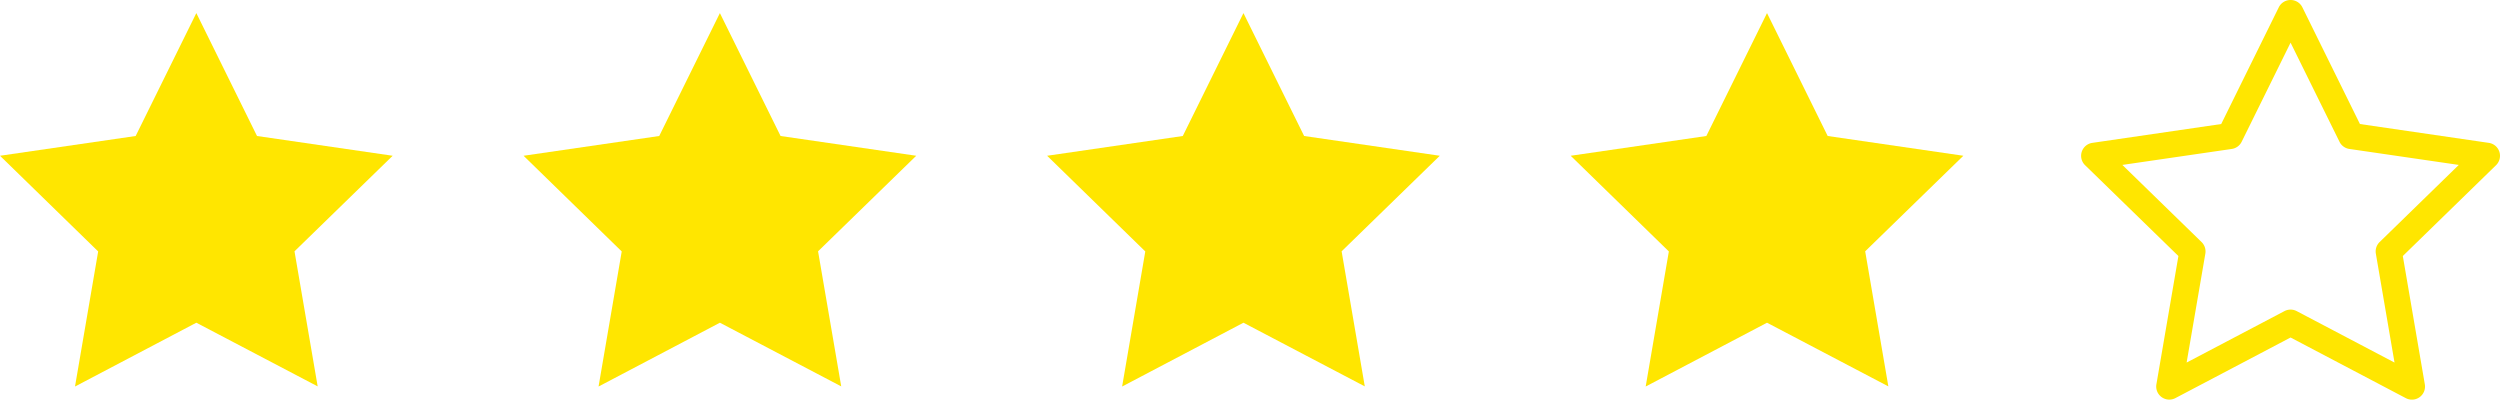 <svg xmlns="http://www.w3.org/2000/svg" width="191" height="30.53" viewBox="0 0 191 30.53"><defs><style>.a{fill:#ffe600;}</style></defs><g transform="translate(-44 -29)"><path class="a" d="M18,3l4.635,9.39L33,13.9l-7.5,7.3,1.77,10.32L18,26.655,8.73,31.53,10.5,21.21,3,13.9,13.365,12.39Z" transform="translate(41 27)"/><path class="a" d="M18,3l4.635,9.39L33,13.9l-7.5,7.3,1.77,10.32L18,26.655,8.73,31.53,10.5,21.21,3,13.9,13.365,12.39Z" transform="translate(81 27)"/><path class="a" d="M18,3l4.635,9.39L33,13.9l-7.5,7.3,1.77,10.32L18,26.655,8.73,31.53,10.5,21.21,3,13.9,13.365,12.39Z" transform="translate(121 27)"/><path class="a" d="M18,3l4.635,9.39L33,13.9l-7.5,7.3,1.77,10.32L18,26.655,8.73,31.53,10.5,21.21,3,13.9,13.365,12.39Z" transform="translate(161 27)"/><path class="a" d="M18,2a1,1,0,0,1,.9.557l4.4,8.919,9.845,1.439a1,1,0,0,1,.553,1.706l-7.123,6.938,1.681,9.8A1,1,0,0,1,26.8,32.415L18,27.785l-8.8,4.63a1,1,0,0,1-1.451-1.054l1.681-9.8L2.3,14.621a1,1,0,0,1,.553-1.706L12.7,11.476l4.4-8.919A1,1,0,0,1,18,2ZM30.852,14.6,22.49,13.379a1,1,0,0,1-.752-.547L18,5.259l-3.738,7.573a1,1,0,0,1-.752.547L5.148,14.6,11.2,20.494a1,1,0,0,1,.288.885L10.058,29.7l7.476-3.932a1,1,0,0,1,.931,0L25.942,29.7l-1.427-8.323a1,1,0,0,1,.288-.885Z" transform="translate(201 27)"/></g></svg>